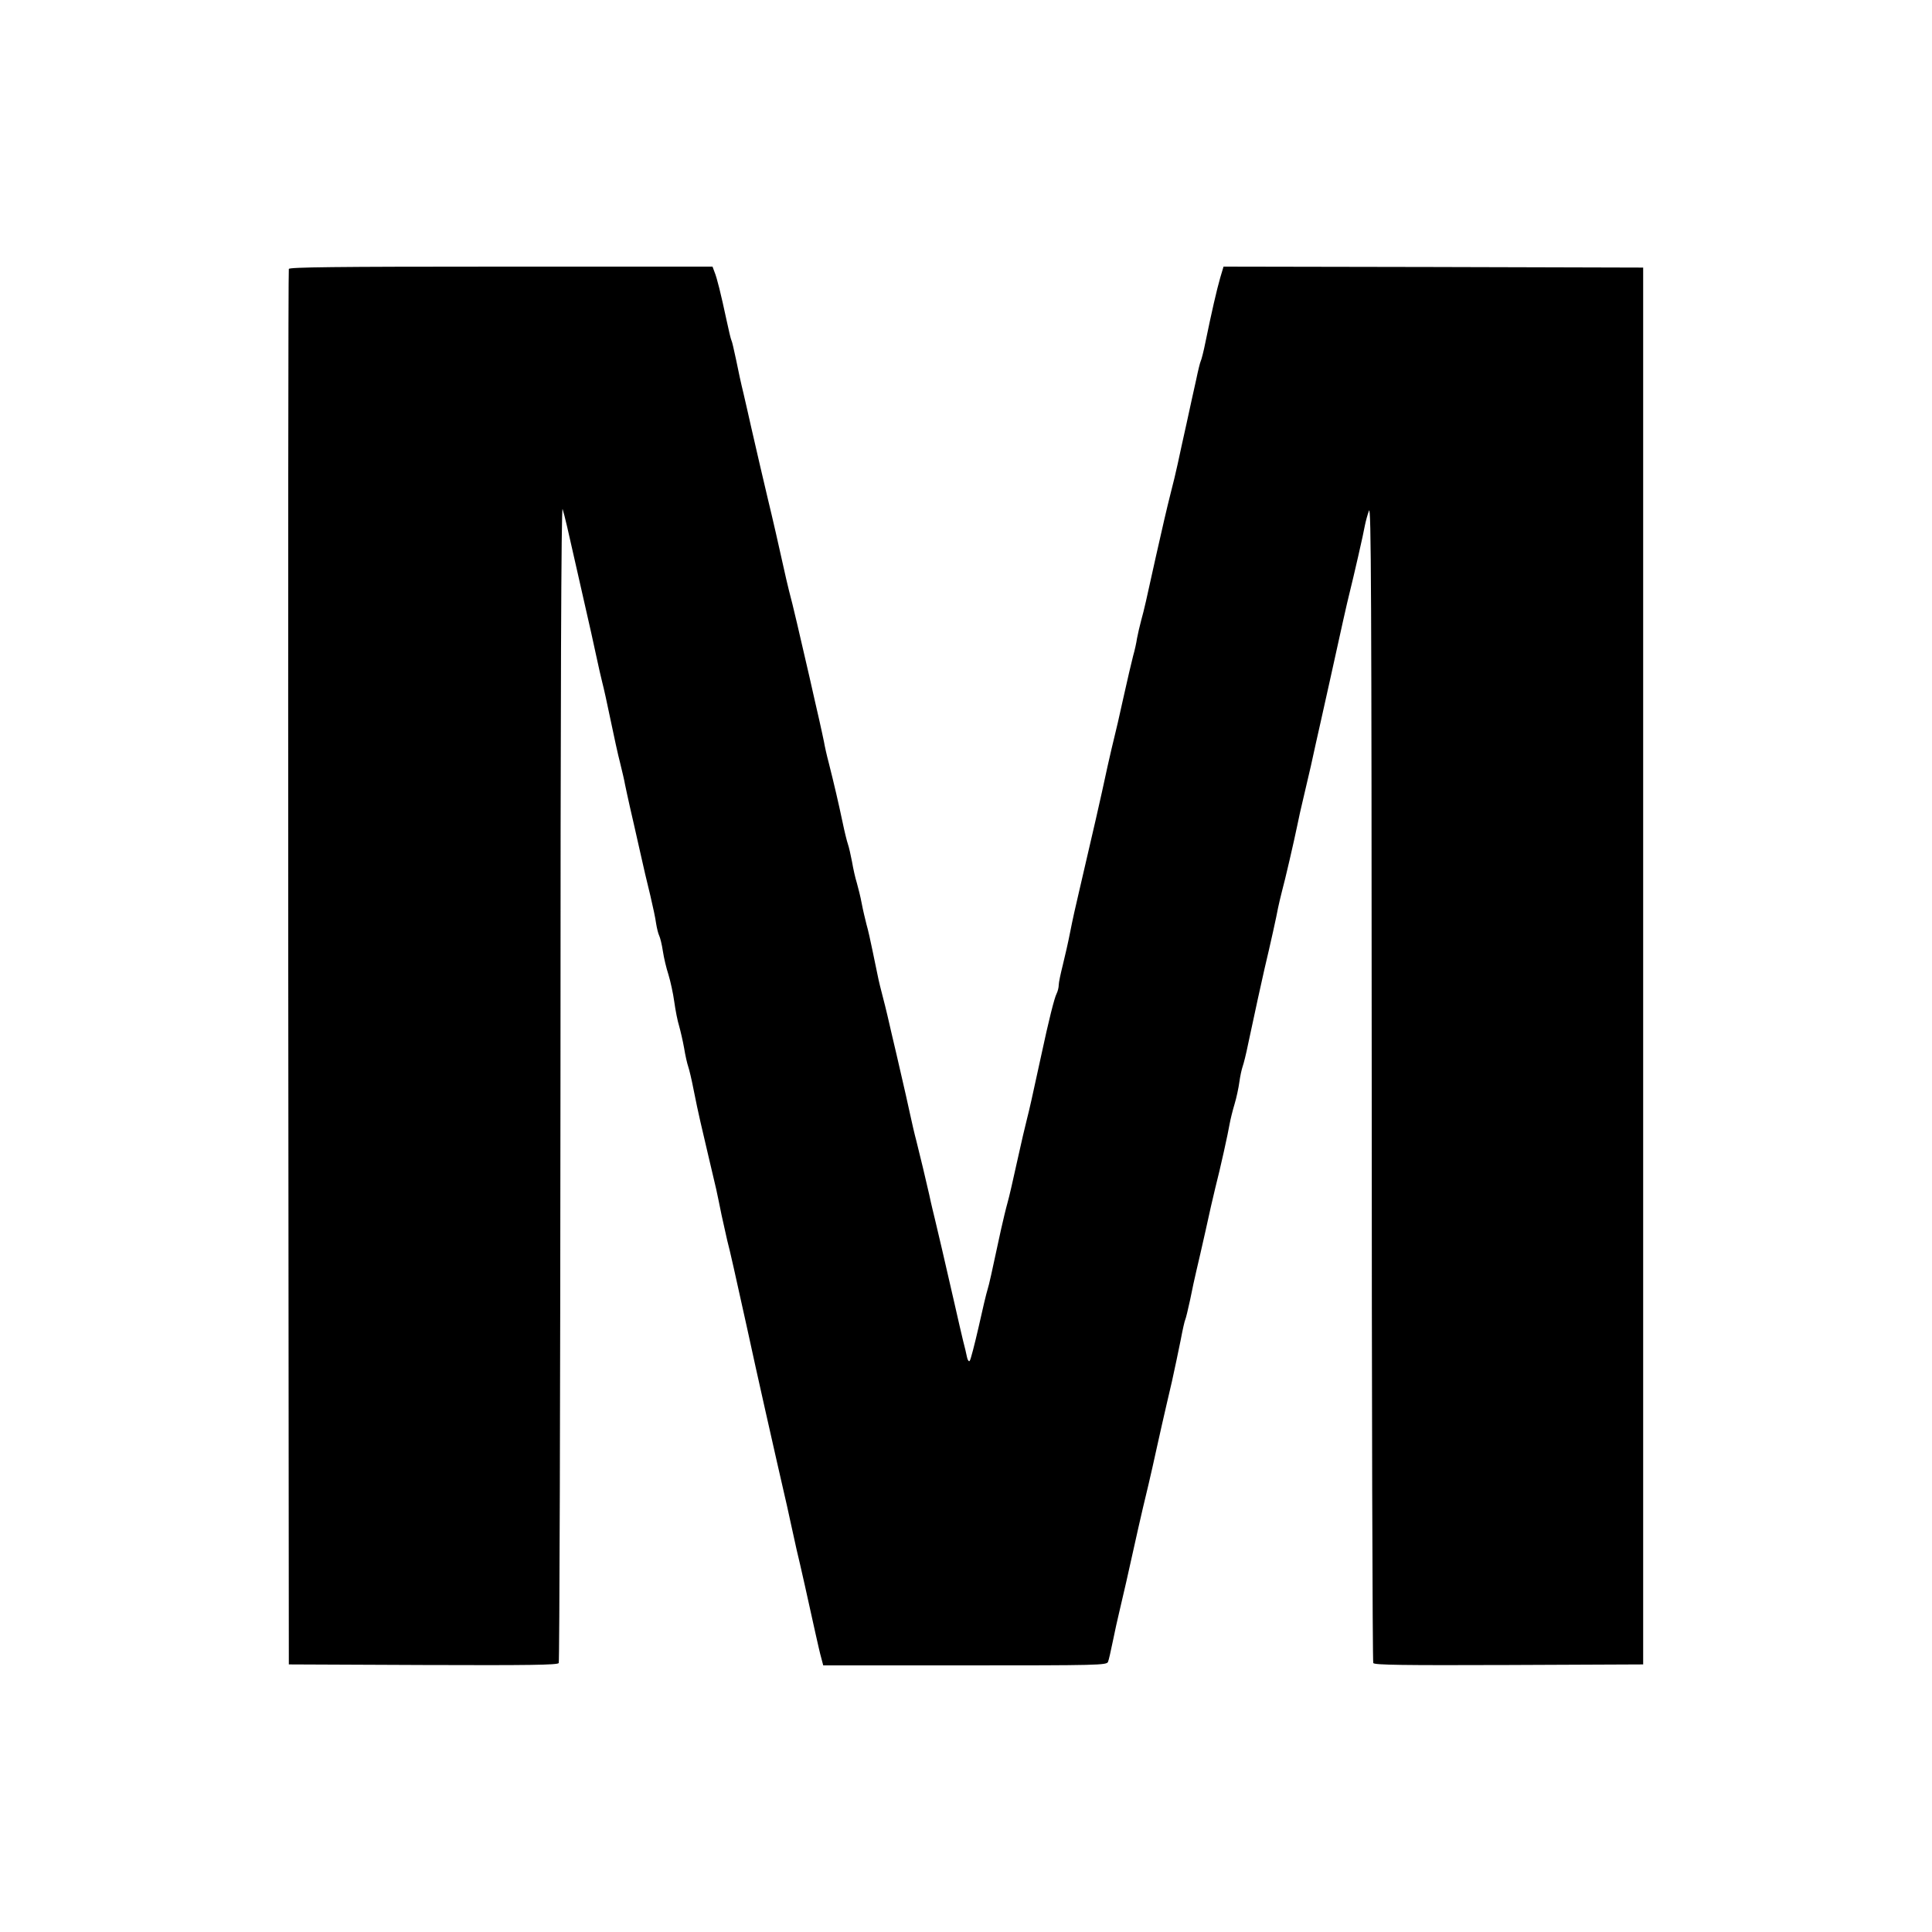 <?xml version="1.0" standalone="no"?>
<!DOCTYPE svg PUBLIC "-//W3C//DTD SVG 20010904//EN"
 "http://www.w3.org/TR/2001/REC-SVG-20010904/DTD/svg10.dtd">
<svg version="1.0" xmlns="http://www.w3.org/2000/svg"
 width="1000pt" height="1000pt" viewBox="0 0 1000 1000"
 preserveAspectRatio="xMidYMid meet">

<g transform="translate(0,1000) scale(0.1,-0.1)"
fill="#000000" stroke="none">
<path d="M1495 8608 c-3 -7 -4 -1635 -3 -3618 l3 -3605 694 -3 c549 -2 696 0
703 10 4 7 8 1361 9 3008 0 2005 4 2985 11 2965 10 -31 29 -113 72 -305 14
-63 37 -164 51 -225 14 -60 36 -159 49 -220 13 -60 28 -128 34 -150 6 -22 25
-107 42 -190 17 -82 39 -184 50 -225 10 -41 22 -91 25 -110 4 -19 15 -71 25
-115 10 -44 33 -143 50 -220 17 -77 42 -185 56 -240 13 -55 27 -120 30 -145 4
-25 11 -53 16 -63 5 -10 14 -46 19 -80 5 -34 18 -89 29 -122 10 -33 24 -96 30
-140 6 -44 17 -100 25 -125 7 -25 19 -76 26 -115 6 -38 16 -81 21 -95 5 -14
18 -68 28 -120 10 -52 26 -126 35 -165 9 -38 28 -119 42 -180 14 -60 32 -137
40 -170 7 -33 20 -94 28 -135 9 -41 22 -100 29 -130 14 -52 43 -183 102 -450
33 -152 56 -256 94 -425 17 -77 45 -198 61 -270 16 -71 34 -150 40 -175 6 -25
19 -83 29 -130 10 -47 25 -114 33 -150 17 -69 65 -284 98 -435 11 -49 24 -107
30 -127 l10 -38 733 0 c689 0 734 1 741 18 4 9 15 58 25 107 10 50 25 117 33
150 8 33 24 103 36 155 43 196 91 406 101 445 6 22 21 90 35 150 13 61 36 160
49 220 14 61 37 162 52 225 14 63 34 159 45 213 10 54 21 102 24 107 3 6 14
51 25 102 10 51 25 120 33 153 8 33 29 125 47 205 17 80 40 179 50 220 27 105
67 287 75 335 4 22 15 67 25 100 10 33 21 85 25 115 4 30 12 66 17 80 5 14 18
65 28 115 38 178 69 321 85 390 31 130 64 280 70 315 4 19 13 58 20 85 17 62
62 257 80 344 7 36 20 93 28 126 8 33 27 114 42 180 14 66 37 167 50 225 13
58 35 157 49 220 60 273 88 399 101 450 21 84 73 310 80 352 4 20 13 54 21 75
11 32 13 -427 14 -2957 0 -1647 4 -3001 8 -3008 7 -10 154 -12 703 -10 l694 3
0 3615 0 3615 -1086 3 -1086 2 -17 -57 c-18 -62 -45 -180 -76 -331 -10 -51
-22 -96 -25 -101 -3 -5 -14 -49 -24 -98 -11 -48 -33 -149 -49 -223 -17 -74
-37 -169 -46 -210 -9 -41 -25 -109 -36 -150 -22 -87 -41 -170 -77 -330 -51
-232 -61 -276 -76 -330 -8 -30 -18 -73 -22 -95 -3 -22 -12 -62 -20 -90 -7 -27
-30 -124 -50 -215 -20 -91 -41 -183 -47 -205 -6 -22 -21 -89 -35 -150 -39
-182 -74 -333 -149 -655 -14 -58 -34 -148 -44 -200 -10 -52 -28 -131 -39 -175
-11 -44 -21 -90 -21 -103 0 -13 -5 -33 -11 -45 -11 -20 -41 -139 -79 -317 -51
-235 -61 -279 -74 -330 -8 -30 -31 -129 -51 -220 -20 -91 -42 -188 -50 -215
-8 -28 -23 -91 -34 -140 -52 -241 -60 -278 -69 -308 -6 -18 -27 -106 -47 -197
-21 -91 -41 -169 -46 -174 -4 -5 -11 4 -14 20 -3 16 -12 54 -20 84 -7 30 -28
118 -45 195 -49 216 -89 385 -101 435 -6 25 -20 81 -29 125 -20 88 -44 188
-67 280 -9 33 -24 98 -34 145 -10 47 -30 135 -44 195 -14 61 -36 157 -50 215
-13 58 -32 139 -43 180 -11 41 -25 98 -30 125 -6 28 -18 86 -27 130 -9 44 -22
103 -30 130 -7 28 -19 77 -25 110 -6 33 -18 80 -25 105 -8 25 -19 74 -25 110
-7 36 -16 76 -21 90 -5 14 -18 66 -28 115 -22 104 -44 198 -71 305 -11 41 -22
91 -25 110 -4 19 -15 71 -25 115 -10 44 -33 143 -50 220 -47 204 -88 382 -106
447 -8 32 -21 88 -29 125 -19 87 -58 258 -80 348 -23 95 -58 249 -86 370 -12
55 -31 136 -41 180 -11 44 -28 122 -38 173 -11 51 -21 96 -24 100 -3 5 -14 51
-25 103 -30 140 -50 221 -63 252 l-10 27 -1095 0 c-866 0 -1095 -3 -1098 -12z"/>
</g>
</svg>
